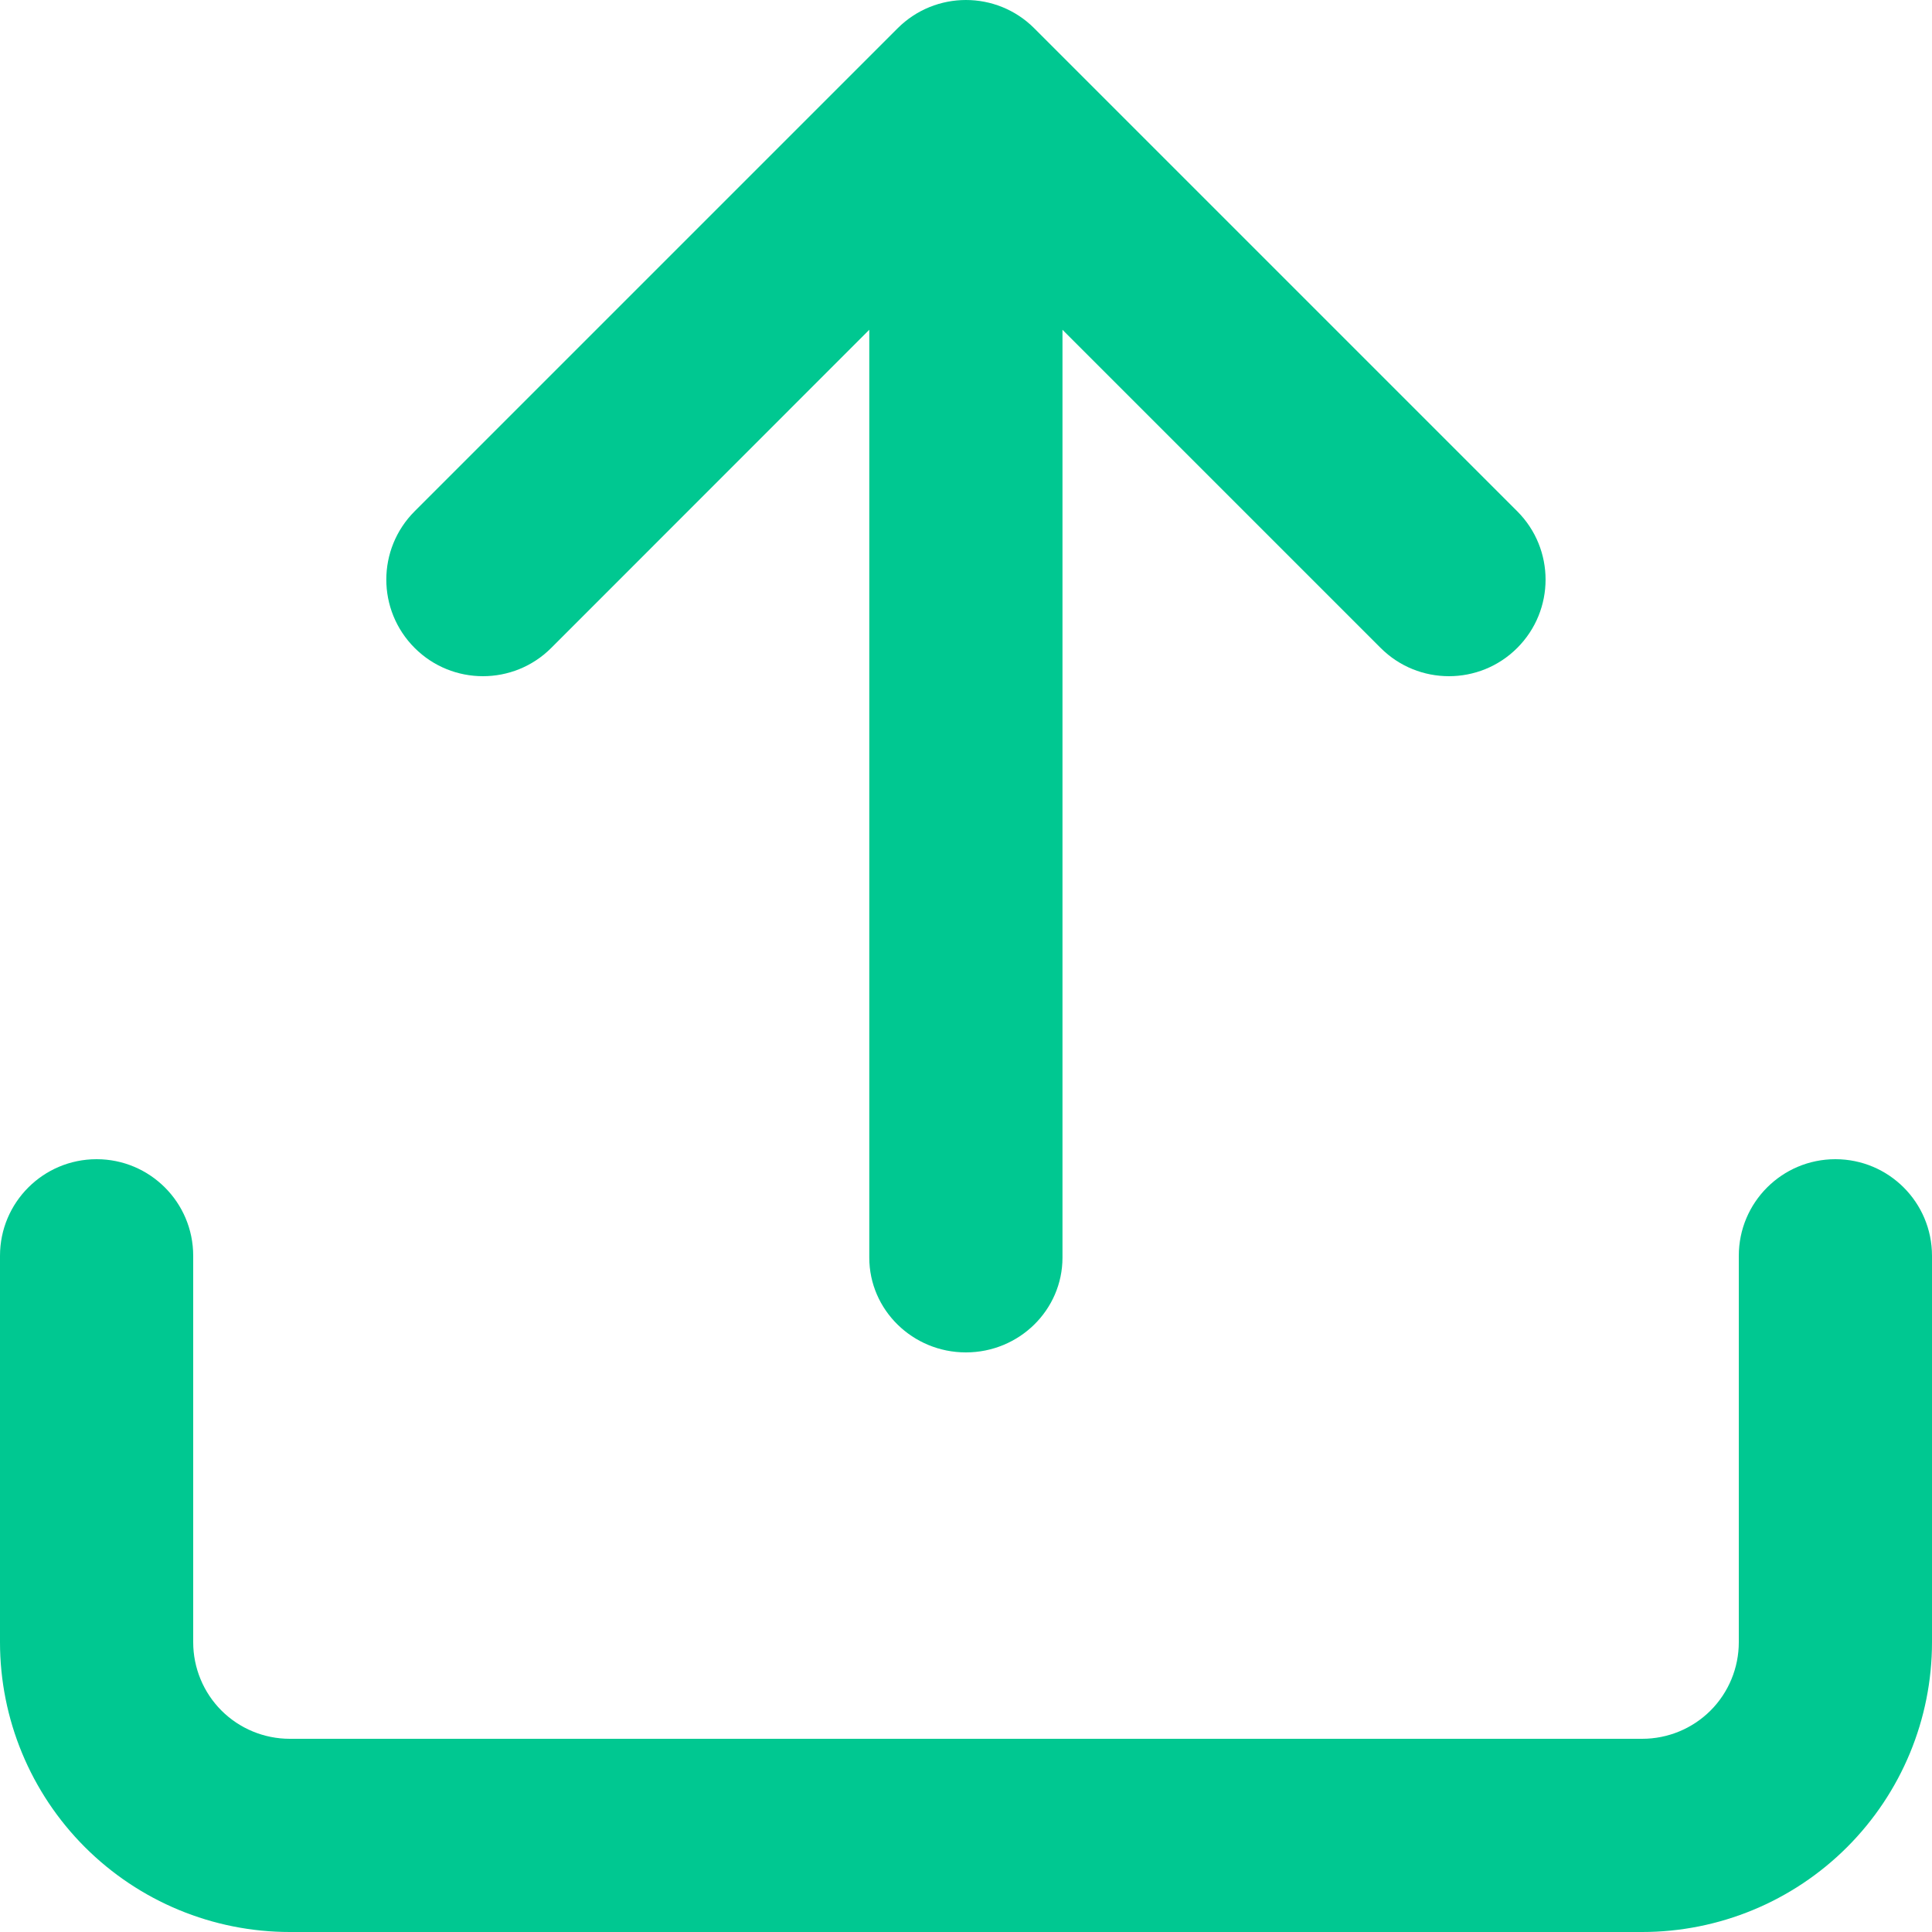 <svg width="16" height="16" viewBox="0 0 16 16" fill="none" xmlns="http://www.w3.org/2000/svg">
<path fill-rule="evenodd" clip-rule="evenodd" d="M7.199 10.415L7.199 2.731L4.565 5.366C4.253 5.678 3.746 5.678 3.434 5.366C3.121 5.053 3.121 4.547 3.434 4.234L7.434 0.234C7.746 -0.078 8.253 -0.078 8.565 0.234L12.565 4.234C12.878 4.547 12.878 5.053 12.565 5.366C12.253 5.678 11.746 5.678 11.434 5.366L8.799 2.731V10.415C8.799 10.848 8.441 11.2 7.999 11.2C7.558 11.2 7.199 10.848 7.199 10.415ZM1.6 10.4C1.6 9.958 1.242 9.6 0.8 9.6C0.358 9.6 0 9.958 0 10.4V13.6C0 14.237 0.253 14.847 0.703 15.297C1.153 15.747 1.763 16 2.4 16H13.6C14.236 16 14.847 15.747 15.297 15.297C15.747 14.847 16 14.237 16 13.6V10.4C16 9.958 15.642 9.6 15.2 9.6C14.758 9.6 14.4 9.958 14.4 10.4V13.6C14.4 13.812 14.316 14.016 14.166 14.166C14.016 14.316 13.812 14.4 13.6 14.4H2.4C2.188 14.4 1.984 14.316 1.834 14.166C1.684 14.016 1.6 13.812 1.6 13.6V10.4Z" fill="#00C891"/>
</svg>
